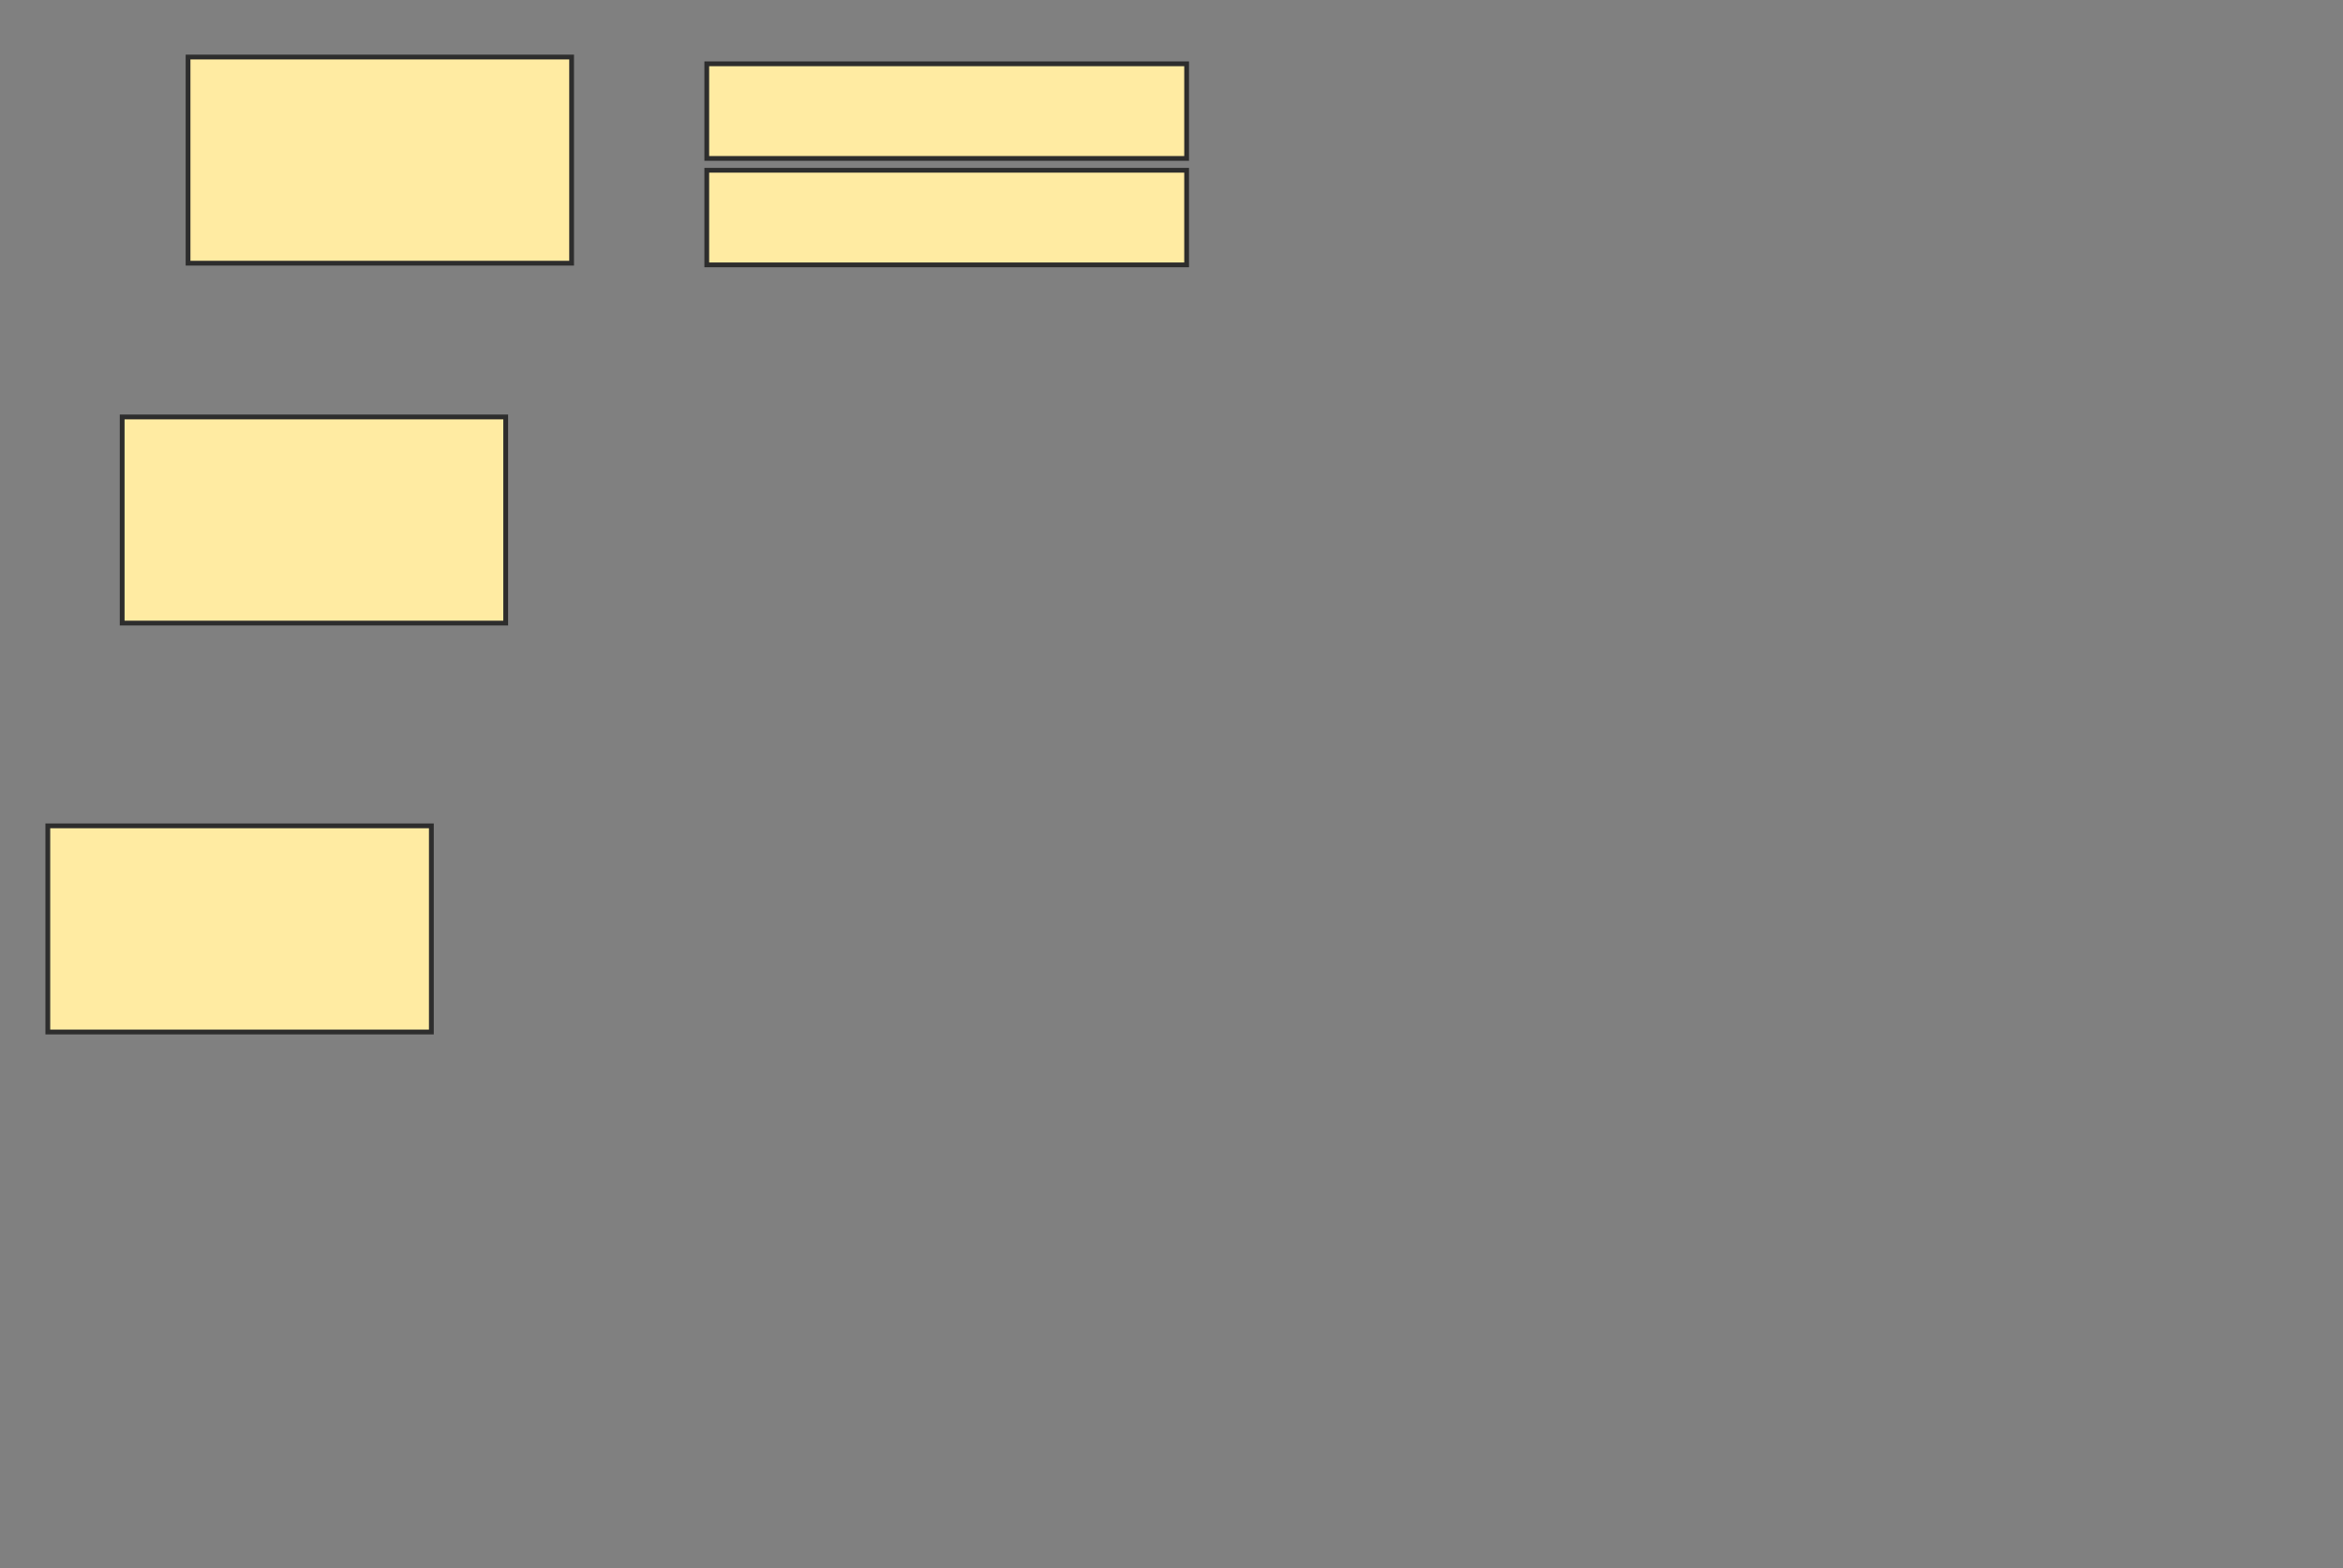 <svg height="328" width="490" xmlns="http://www.w3.org/2000/svg">
 <rect width="100%" height="100%" fill="#808080" stroke="none"/>
 <!-- Created with Image Occlusion Enhanced -->
 <g>
  <title>Labels</title>
 </g>
 <g>
  <title>Masks</title>
  <rect fill="#FFEBA2" height="19.788" id="287b51fa04ba47b294be8ca110fb6899-ao-1" stroke="#2D2D2D" width="100.353" x="147.809" y="13.343"/>
  <rect fill="#FFEBA2" height="19.788" id="287b51fa04ba47b294be8ca110fb6899-ao-2" stroke="#2D2D2D" width="100.353" x="147.809" y="35.604"/>
  <rect fill="#FFEBA2" height="43.11" id="287b51fa04ba47b294be8ca110fb6899-ao-3" stroke="#2D2D2D" width="80.212" x="25.548" y="87.194"/>
  <rect fill="#FFEBA2" height="43.11" id="287b51fa04ba47b294be8ca110fb6899-ao-4" stroke="#2D2D2D" width="80.212" x="10" y="172.707"/>
  <rect fill="#FFEBA2" height="43.11" id="287b51fa04ba47b294be8ca110fb6899-ao-5" stroke="#2D2D2D" width="80.212" x="39.329" y="11.929"/>
 </g>
</svg>